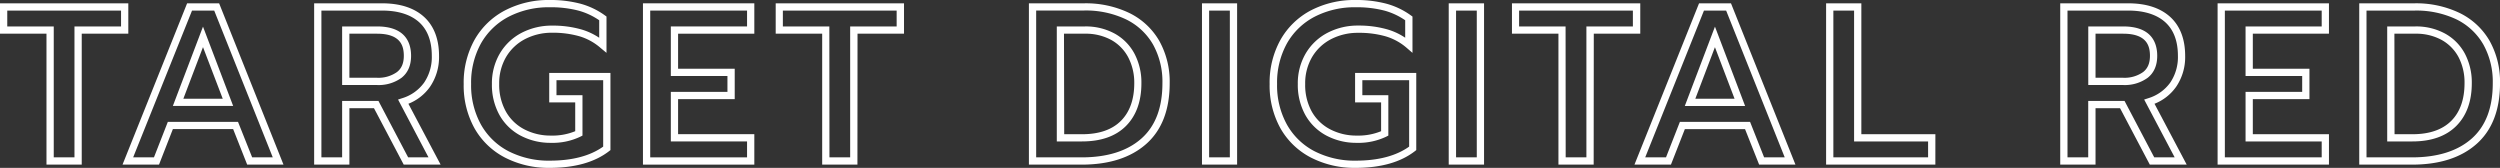 <svg xmlns="http://www.w3.org/2000/svg" viewBox="0 0 1032.65 69.34"><rect x="0" y="0" width="1032.65" height="69.34" fill="#333333" stroke="none"/><defs><style>.cls-1{fill:#fff;}</style></defs><title>target_red_title</title><g id="Layer_2" data-name="Layer 2"><g id="Layer_1-2" data-name="Layer 1"><path class="cls-1" d="M33.76,68H19.2V13.92H0V1.37H53V13.92H33.76ZM22.2,65h8.56V10.92H50V4.37H3v6.55H22.2Z"/><path class="cls-1" d="M117.1,68h-15L96.3,53.32H71.41L65.68,68H50.61L77.29,1.37H90.51Zm-12.94-3h8.51L88.48,4.37H79.32L55,65h8.59l5.73-14.65h29ZM96.31,43.77H71.4L83.85,11Zm-20.57-3H92L83.85,19.46Z"/><path class="cls-1" d="M182,68H166.76l-12.28-23.3H144.32V68H129.76V1.37h28.07c7.39,0,13.21,1.88,17.29,5.57s6.23,9.16,6.23,16.13a21.76,21.76,0,0,1-3.73,12.79,19.84,19.84,0,0,1-8.93,7Zm-13.41-3H177L164.42,41.12l1.69-.55a17.38,17.38,0,0,0,9.07-6.44,18.82,18.82,0,0,0,3.18-11.06c0-6.08-1.76-10.76-5.24-13.9s-8.66-4.8-15.28-4.8H132.76V65h8.56V41.68h15ZM155.74,35.12H141.32V10.92h14.42c11.62,0,14.06,6.61,14.06,12.15,0,4-1.36,7.06-4,9.11A16.11,16.11,0,0,1,155.74,35.12Zm-11.42-3h11.42a13.22,13.22,0,0,0,8.19-2.33c1.93-1.47,2.87-3.67,2.87-6.72,0-3.93-1.15-9.15-11.06-9.15H144.32Z"/><path class="cls-1" d="M227.09,69.34a39.35,39.35,0,0,1-18.44-4.22h0A30.62,30.62,0,0,1,196,53a36.41,36.41,0,0,1-4.47-18.26A36.41,36.41,0,0,1,196,16.46,30.91,30.91,0,0,1,208.64,4.27,39,39,0,0,1,227.09,0a48.48,48.48,0,0,1,12.59,1.51A31.13,31.13,0,0,1,249.9,6.38l.62.45v15L248,19.74A23.33,23.33,0,0,0,239.4,15a39.78,39.78,0,0,0-11.31-1.48,23.94,23.94,0,0,0-11.18,2.61,19.57,19.57,0,0,0-7.83,7.36,21.39,21.39,0,0,0-2.88,11.19A22.67,22.67,0,0,0,208.92,46a18.55,18.55,0,0,0,7.5,7.34A23.31,23.31,0,0,0,227.54,56a24.75,24.75,0,0,0,10.06-1.81V42.31H226.86V30.12h25.29V62l-.58.45C245.69,67,237.45,69.34,227.09,69.34Zm0-66.34a36,36,0,0,0-17,3.92,28,28,0,0,0-11.41,11,33.46,33.46,0,0,0-4.08,16.78,33.46,33.46,0,0,0,4.08,16.78,27.67,27.67,0,0,0,11.4,11h0a36.38,36.38,0,0,0,17,3.88c9.34,0,16.76-2,22.07-5.8V33.12H229.86v6.19H240.6V56l-.81.42A26.52,26.52,0,0,1,227.54,59,26.26,26.26,0,0,1,215,56a21.51,21.51,0,0,1-8.7-8.5,25.62,25.62,0,0,1-3.11-12.8A24.33,24.33,0,0,1,206.51,22a22.53,22.53,0,0,1,9-8.47,26.91,26.91,0,0,1,12.57-2.95,42.76,42.76,0,0,1,12.17,1.61,26.59,26.59,0,0,1,7.26,3.41V8.37a28.22,28.22,0,0,0-8.63-4A45.49,45.49,0,0,0,227.09,3Z"/><path class="cls-1" d="M311.58,68h-46V1.37h46V13.92H280.09V28.39h23.39V40.95H280.09V55.42h31.49Zm-43-3h40V58.42H277.09V37.95h23.39V31.39H277.09V10.92h31.49V4.37h-40Z"/><path class="cls-1" d="M354.17,68H339.61V13.92h-19.2V1.37h53V13.92h-19.2Zm-11.56-3h8.56V10.92h19.2V4.37h-47v6.55h19.2Z"/><path class="cls-1" d="M446.76,68H425V1.37h22.79a41.5,41.5,0,0,1,18.69,4,28.89,28.89,0,0,1,12.37,11.51,34.56,34.56,0,0,1,4.3,17.49c0,11-3.26,19.4-9.7,25.1S458.06,68,446.76,68ZM428,65h18.79c10.55,0,18.85-2.61,24.67-7.77s8.69-12.8,8.69-22.86a31.61,31.61,0,0,0-3.89-16A25.93,25.93,0,0,0,465.11,8a38.55,38.55,0,0,0-17.35-3.66H428Zm19-6.56H436.52V10.92h11.6a24.89,24.89,0,0,1,12.39,3,20.51,20.51,0,0,1,8.14,8.34,25.54,25.54,0,0,1,2.82,12.13c0,7.48-2.15,13.42-6.4,17.67S454.72,58.42,446.94,58.42Zm-7.42-3h7.42c7,0,12.34-1.86,16-5.52s5.52-8.89,5.52-15.55A22.59,22.59,0,0,0,466,23.63a17.56,17.56,0,0,0-7-7.13,21.94,21.94,0,0,0-10.91-2.58h-8.6Z"/><path class="cls-1" d="M511,68H496.49V1.37H511Zm-11.56-3H508V4.37h-8.56Z"/><path class="cls-1" d="M560,69.34a39.35,39.35,0,0,1-18.44-4.22h0A30.62,30.62,0,0,1,528.9,53a36.41,36.41,0,0,1-4.47-18.26,36.41,36.41,0,0,1,4.47-18.26A30.91,30.91,0,0,1,541.51,4.27,39,39,0,0,1,560,0a48.48,48.48,0,0,1,12.59,1.51,31.13,31.13,0,0,1,10.23,4.88l.62.45v15l-2.48-2.14a23.33,23.33,0,0,0-8.64-4.7A39.78,39.78,0,0,0,561,13.56a23.94,23.94,0,0,0-11.18,2.61A19.57,19.57,0,0,0,542,23.52a21.39,21.39,0,0,0-2.88,11.19A22.67,22.67,0,0,0,541.79,46a18.55,18.55,0,0,0,7.5,7.34A23.31,23.31,0,0,0,560.42,56a24.75,24.75,0,0,0,10.06-1.81V42.31H559.73V30.12H585V62l-.58.45C578.56,67,570.32,69.34,560,69.34ZM560,3a36,36,0,0,0-17,3.92,28,28,0,0,0-11.41,11,33.46,33.46,0,0,0-4.08,16.78,33.46,33.46,0,0,0,4.08,16.78,27.67,27.67,0,0,0,11.4,11h0a36.38,36.38,0,0,0,17,3.88c9.34,0,16.76-2,22.07-5.8V33.12H562.73v6.19h10.74V56l-.81.42A26.52,26.52,0,0,1,560.42,59a26.26,26.26,0,0,1-12.54-3,21.51,21.51,0,0,1-8.7-8.5,25.62,25.62,0,0,1-3.11-12.8A24.33,24.33,0,0,1,539.38,22a22.53,22.53,0,0,1,9-8.47A26.91,26.91,0,0,1,561,10.56a42.76,42.76,0,0,1,12.17,1.61,26.59,26.59,0,0,1,7.26,3.41V8.37a28.22,28.22,0,0,0-8.63-4A45.49,45.49,0,0,0,560,3Z"/><path class="cls-1" d="M613,68H598.41V1.37H613Zm-11.56-3H610V4.37h-8.56Z"/><path class="cls-1" d="M658.28,68H643.73V13.92h-19.2V1.37h53V13.92h-19.2Zm-11.56-3h8.56V10.92h19.2V4.37h-47v6.55h19.2Z"/><path class="cls-1" d="M741.63,68h-15l-5.82-14.65H695.94L690.2,68H675.13L701.81,1.37H715Zm-12.94-3h8.51L713,4.37h-9.16L679.57,65h8.59l5.73-14.65h29Zm-7.85-21.21H695.92L708.38,11Zm-20.57-3h16.21l-8.11-21.31Z"/><path class="cls-1" d="M799.42,68H754.29V1.37h14.56V55.42h30.58Zm-42.13-3h39.13V58.42H765.85V4.37h-8.56Z"/><path class="cls-1" d="M903.24,68H888l-12.29-23.3H865.58V68H851V1.37h28.07c7.39,0,13.21,1.88,17.3,5.57s6.23,9.16,6.23,16.13a21.76,21.76,0,0,1-3.73,12.79,19.84,19.84,0,0,1-8.93,7Zm-13.41-3h8.44L885.67,41.12l1.69-.55a17.37,17.37,0,0,0,9.07-6.44,18.82,18.82,0,0,0,3.18-11.06c0-6.08-1.76-10.76-5.24-13.9s-8.66-4.8-15.28-4.8H854V65h8.56V41.68h15ZM877,35.12H862.58V10.92H877c11.62,0,14.06,6.61,14.06,12.15,0,4-1.36,7.06-4,9.11A16.11,16.11,0,0,1,877,35.12Zm-11.42-3H877a13.22,13.22,0,0,0,8.19-2.33c1.93-1.47,2.87-3.67,2.87-6.72,0-3.93-1.15-9.15-11.06-9.15H865.58Z"/><path class="cls-1" d="M962,68H916V1.37h46V13.92H930.55V28.39h23.39V40.95H930.55V55.42H962Zm-43-3h40V58.42H927.55V37.95h23.39V31.39H927.55V10.92H959V4.37H919Z"/><path class="cls-1" d="M996.3,68H974.51V1.37H997.3a41.51,41.51,0,0,1,18.69,4,28.89,28.89,0,0,1,12.37,11.51,34.55,34.55,0,0,1,4.3,17.49c0,11-3.26,19.4-9.7,25.1S1007.61,68,996.3,68Zm-18.79-3H996.3c10.55,0,18.85-2.61,24.67-7.77s8.69-12.8,8.69-22.86a31.6,31.6,0,0,0-3.9-16A25.93,25.93,0,0,0,1014.65,8,38.55,38.55,0,0,0,997.3,4.37H977.51Zm19-6.56H986.06V10.92h11.6a24.88,24.88,0,0,1,12.39,3,20.51,20.51,0,0,1,8.14,8.33A25.54,25.54,0,0,1,1021,34.35c0,7.48-2.15,13.42-6.4,17.67S1004.26,58.42,996.48,58.42Zm-7.42-3h7.42c7,0,12.34-1.86,16-5.52S1018,41,1018,34.35a22.59,22.59,0,0,0-2.46-10.72,17.56,17.56,0,0,0-7-7.13,21.94,21.94,0,0,0-10.91-2.58h-8.6Z"/></g></g></svg>